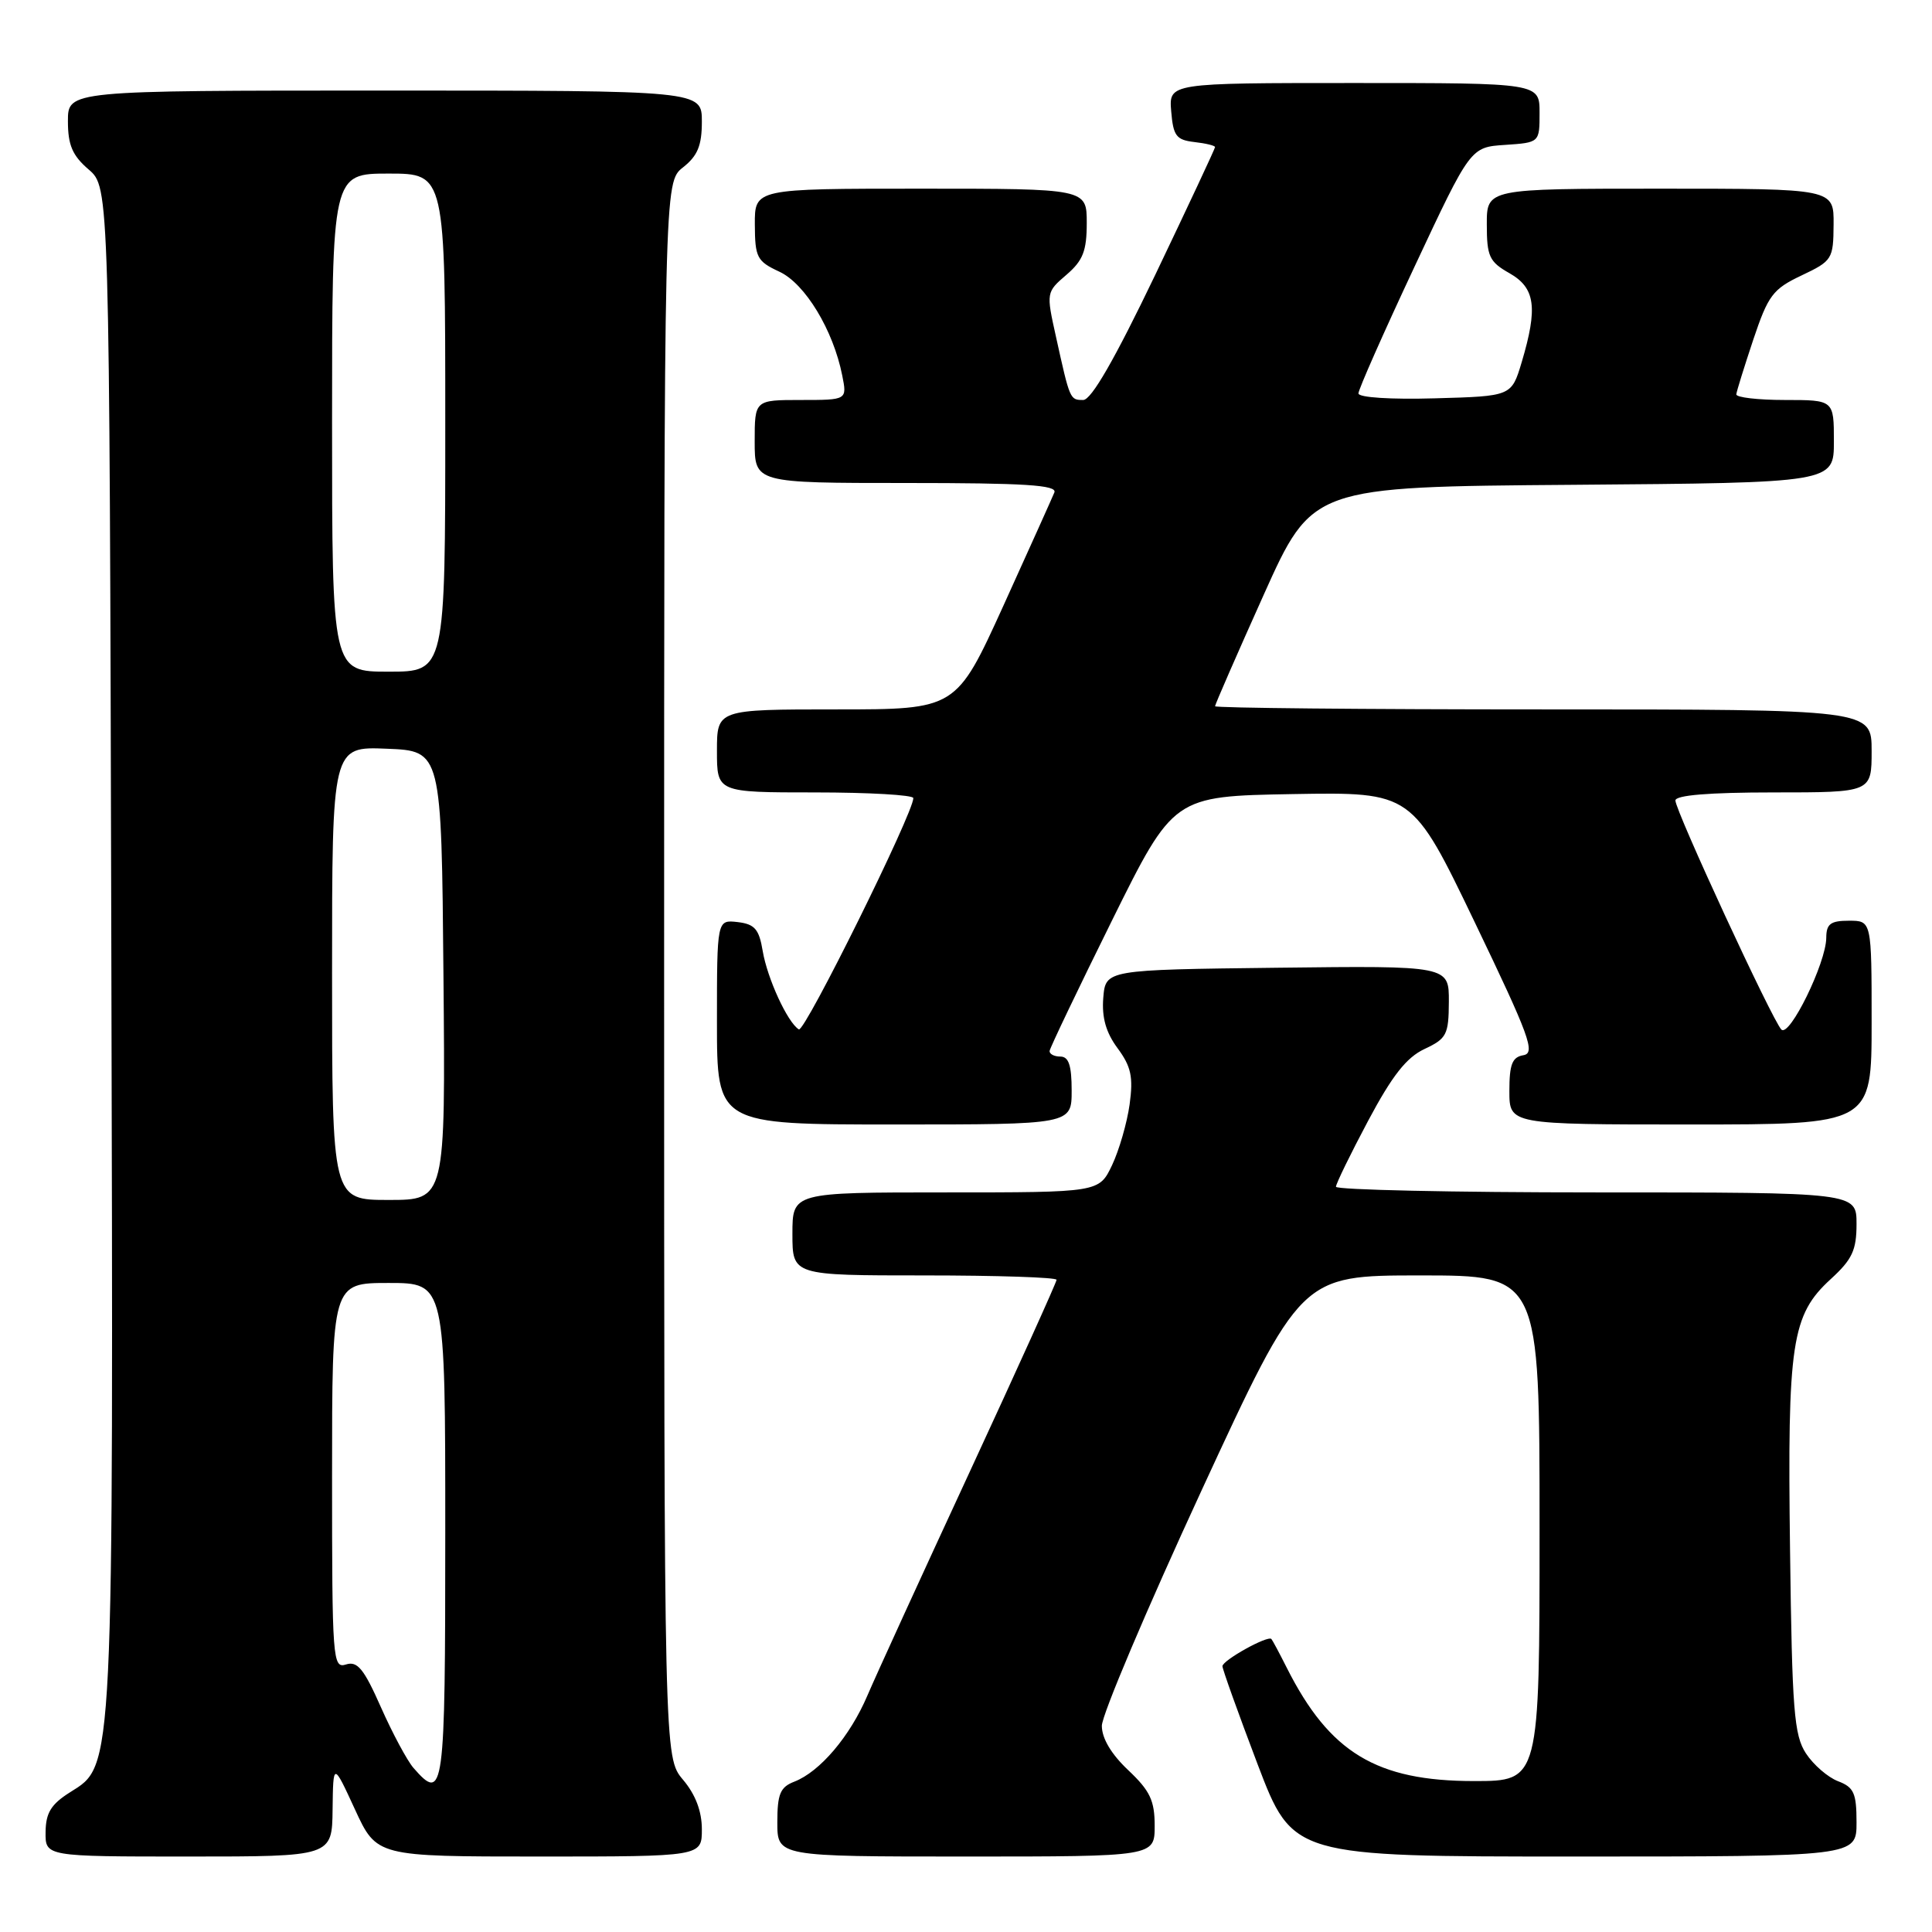 <?xml version="1.0" encoding="UTF-8" standalone="no"?>
<!DOCTYPE svg PUBLIC "-//W3C//DTD SVG 1.1//EN" "http://www.w3.org/Graphics/SVG/1.1/DTD/svg11.dtd" >
<svg xmlns="http://www.w3.org/2000/svg" xmlns:xlink="http://www.w3.org/1999/xlink" version="1.1" viewBox="0 0 256 256">
 <g >
 <path fill="currentColor"
d=" M 44.07 239.75 C 44.15 233.50 44.15 233.50 47.03 239.75 C 49.91 246.00 49.91 246.00 71.45 246.00 C 93.00 246.00 93.00 246.00 93.00 242.39 C 93.00 240.01 92.16 237.78 90.50 235.82 C 88.00 232.85 88.00 232.85 88.00 128.50 C 88.00 24.15 88.00 24.15 90.50 22.18 C 92.44 20.65 93.00 19.29 93.00 16.11 C 93.00 12.00 93.00 12.00 51.00 12.00 C 9.00 12.00 9.00 12.00 9.00 16.05 C 9.00 19.22 9.59 20.61 11.75 22.46 C 14.50 24.83 14.50 24.83 14.75 125.16 C 15.03 235.64 15.12 233.82 9.29 237.48 C 6.77 239.07 6.07 240.20 6.04 242.75 C 6.00 246.00 6.00 246.00 25.00 246.00 C 44.00 246.00 44.00 246.00 44.07 239.75 Z  M 153.00 241.93 C 153.00 238.58 152.39 237.29 149.50 234.56 C 147.25 232.44 146.00 230.34 146.00 228.68 C 146.00 227.25 151.94 213.24 159.19 197.54 C 172.38 169.00 172.38 169.00 188.19 169.00 C 204.00 169.00 204.00 169.00 204.00 202.50 C 204.00 236.00 204.00 236.00 195.32 236.00 C 182.39 236.00 176.18 232.24 170.51 221.00 C 169.54 219.07 168.62 217.35 168.47 217.18 C 168.01 216.65 162.00 219.99 161.98 220.78 C 161.98 221.17 164.07 227.01 166.63 233.75 C 171.30 246.00 171.30 246.00 208.65 246.00 C 246.00 246.00 246.00 246.00 246.00 241.48 C 246.00 237.59 245.65 236.82 243.55 236.02 C 242.21 235.51 240.29 233.85 239.30 232.34 C 237.72 229.92 237.46 226.69 237.19 205.39 C 236.83 177.90 237.38 174.25 242.59 169.48 C 245.43 166.88 246.00 165.66 246.00 162.18 C 246.00 158.00 246.00 158.00 211.50 158.00 C 192.53 158.00 177.01 157.66 177.02 157.25 C 177.03 156.84 178.95 152.90 181.29 148.50 C 184.47 142.53 186.36 140.12 188.75 139.00 C 191.69 137.62 191.96 137.11 191.98 132.73 C 192.00 127.96 192.00 127.96 169.25 128.23 C 146.50 128.50 146.50 128.50 146.19 132.21 C 145.98 134.82 146.54 136.81 148.09 138.90 C 149.88 141.33 150.18 142.70 149.68 146.34 C 149.34 148.79 148.29 152.41 147.35 154.40 C 145.63 158.00 145.63 158.00 125.31 158.00 C 105.00 158.00 105.00 158.00 105.00 163.50 C 105.00 169.00 105.00 169.00 122.50 169.00 C 132.12 169.00 140.00 169.26 140.00 169.58 C 140.00 169.90 134.82 181.35 128.50 195.01 C 122.17 208.68 116.06 222.03 114.93 224.68 C 112.63 230.07 108.65 234.76 105.25 236.08 C 103.38 236.80 103.00 237.71 103.00 241.48 C 103.00 246.00 103.00 246.00 128.00 246.00 C 153.00 246.00 153.00 246.00 153.00 241.93 Z  M 142.00 144.50 C 142.00 141.17 141.61 140.00 140.50 140.00 C 139.68 140.00 139.04 139.66 139.08 139.25 C 139.13 138.84 142.84 131.07 147.33 122.00 C 155.50 105.50 155.50 105.50 171.31 105.22 C 187.12 104.95 187.12 104.95 195.42 122.22 C 202.67 137.31 203.49 139.54 201.86 139.82 C 200.37 140.07 200.00 141.03 200.00 144.57 C 200.00 149.00 200.00 149.00 224.00 149.00 C 248.00 149.00 248.00 149.00 248.00 135.50 C 248.00 122.00 248.00 122.00 245.00 122.00 C 242.56 122.00 242.00 122.42 241.99 124.25 C 241.98 127.57 237.11 137.51 236.04 136.42 C 234.84 135.20 222.00 107.44 222.00 106.07 C 222.00 105.37 226.44 105.00 235.00 105.00 C 248.00 105.00 248.00 105.00 248.00 99.50 C 248.00 94.00 248.00 94.00 204.50 94.00 C 180.57 94.00 161.00 93.81 161.00 93.58 C 161.00 93.35 163.90 86.71 167.44 78.83 C 173.88 64.50 173.88 64.50 208.44 64.24 C 243.00 63.97 243.00 63.97 243.00 58.49 C 243.00 53.00 243.00 53.00 236.50 53.00 C 232.93 53.00 230.03 52.66 230.07 52.25 C 230.11 51.84 231.13 48.58 232.32 45.00 C 234.29 39.13 234.91 38.30 238.71 36.50 C 242.78 34.57 242.93 34.34 242.96 29.75 C 243.00 25.00 243.00 25.00 220.00 25.00 C 197.00 25.00 197.00 25.00 197.01 29.75 C 197.01 33.98 197.34 34.69 200.01 36.20 C 203.44 38.15 203.79 40.75 201.63 48.00 C 200.28 52.50 200.28 52.50 190.14 52.78 C 184.27 52.95 180.00 52.67 180.00 52.13 C 180.00 51.61 183.34 44.06 187.43 35.34 C 194.85 19.50 194.85 19.50 199.43 19.20 C 204.00 18.89 204.00 18.89 204.00 14.95 C 204.00 11.00 204.00 11.00 179.44 11.00 C 154.88 11.00 154.88 11.00 155.19 14.75 C 155.46 18.01 155.86 18.54 158.25 18.82 C 159.76 18.99 161.00 19.29 161.00 19.49 C 161.00 19.69 157.43 27.31 153.07 36.43 C 147.70 47.62 144.61 53.00 143.53 53.00 C 141.77 53.00 141.77 52.99 139.92 44.61 C 138.62 38.76 138.63 38.71 141.31 36.41 C 143.50 34.53 144.00 33.25 144.00 29.55 C 144.00 25.00 144.00 25.00 122.00 25.00 C 100.00 25.00 100.00 25.00 100.02 29.75 C 100.04 34.12 100.30 34.62 103.27 36.00 C 106.68 37.58 110.41 43.74 111.60 49.75 C 112.25 53.00 112.25 53.00 106.12 53.00 C 100.00 53.00 100.00 53.00 100.00 58.50 C 100.00 64.00 100.00 64.00 120.11 64.00 C 135.79 64.00 140.10 64.27 139.71 65.25 C 139.43 65.94 136.39 72.69 132.96 80.25 C 126.70 94.00 126.70 94.00 110.85 94.00 C 95.00 94.00 95.00 94.00 95.00 99.50 C 95.00 105.00 95.00 105.00 108.00 105.00 C 115.15 105.00 121.01 105.34 121.02 105.75 C 121.07 107.65 106.61 136.87 105.85 136.40 C 104.35 135.48 101.67 129.64 101.06 126.00 C 100.58 123.11 100.00 122.45 97.74 122.18 C 95.00 121.87 95.00 121.87 95.00 135.43 C 95.00 149.00 95.00 149.00 118.50 149.00 C 142.00 149.00 142.00 149.00 142.00 144.50 Z  M 54.78 234.25 C 53.95 233.29 52.01 229.68 50.48 226.23 C 48.22 221.12 47.36 220.07 45.85 220.55 C 44.08 221.11 44.00 220.01 44.00 195.57 C 44.00 170.00 44.00 170.00 51.50 170.00 C 59.00 170.00 59.00 170.00 59.00 203.00 C 59.00 237.60 58.83 238.89 54.78 234.25 Z  M 44.00 128.96 C 44.00 98.91 44.00 98.91 51.25 99.21 C 58.50 99.50 58.50 99.50 58.76 129.25 C 59.03 159.00 59.03 159.00 51.51 159.00 C 44.00 159.00 44.00 159.00 44.00 128.96 Z  M 44.00 56.00 C 44.00 23.00 44.00 23.00 51.50 23.00 C 59.00 23.00 59.00 23.00 59.00 56.00 C 59.00 89.00 59.00 89.00 51.50 89.00 C 44.00 89.00 44.00 89.00 44.00 56.00 Z "/>
</g>
</svg>